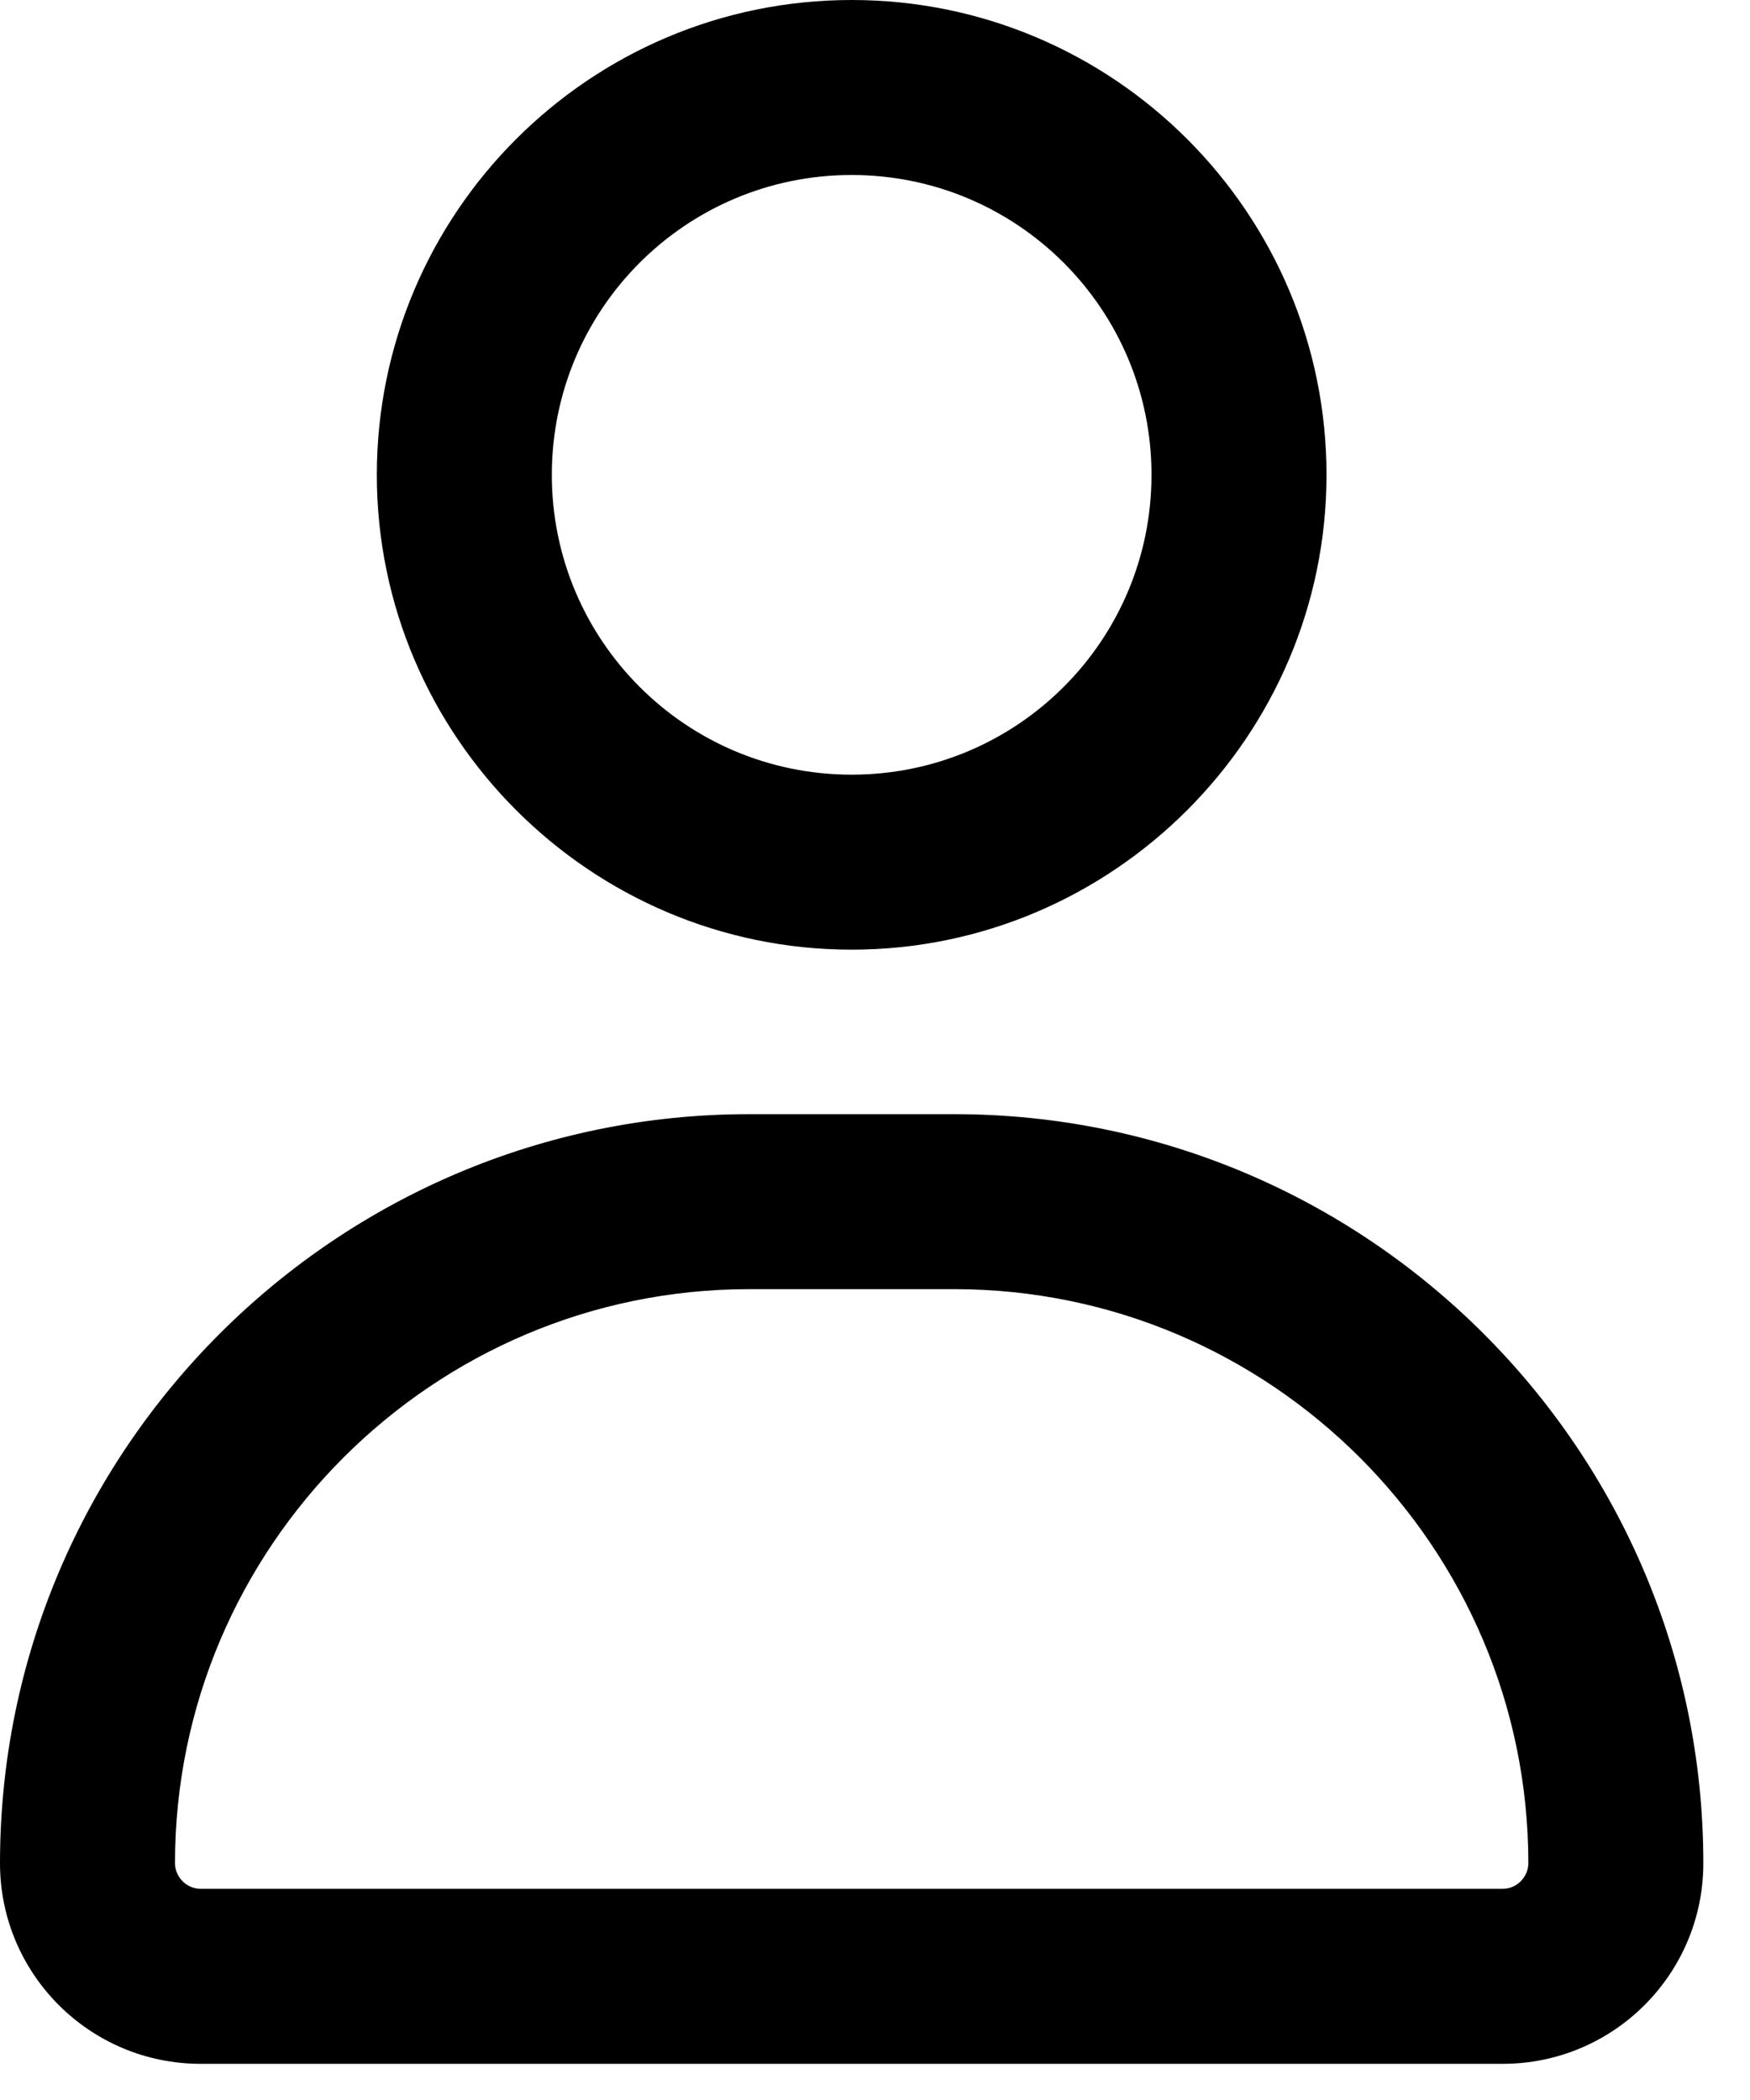 <svg width="15" height="18" viewBox="0 0 15 18" fill="none" xmlns="http://www.w3.org/2000/svg">
<path d="M7.3 8.14C5.06 8.14 3.23 6.31 3.23 4.07C3.23 1.83 5.05 0 7.3 0C9.55 0 11.37 1.83 11.37 4.07C11.37 6.31 9.54 8.14 7.3 8.14ZM7.3 1.5C5.88 1.5 4.73 2.65 4.73 4.07C4.73 5.49 5.88 6.64 7.3 6.64C8.72 6.64 9.87 5.49 9.87 4.07C9.87 2.65 8.72 1.5 7.3 1.5Z" fill="currentColor"/>
<path d="M12.88 17.69H1.72C0.77 17.69 0 16.92 0 15.97C0 12.43 2.88 9.55 6.42 9.55H8.18C11.72 9.55 14.6 12.43 14.6 15.97C14.6 16.92 13.83 17.69 12.88 17.69ZM6.42 11.05C3.71 11.05 1.5 13.26 1.5 15.97C1.5 16.09 1.6 16.19 1.72 16.19H12.88C13 16.19 13.1 16.09 13.1 15.97C13.1 13.26 10.89 11.05 8.18 11.05H6.42Z" fill="currentColor"/>
</svg>
